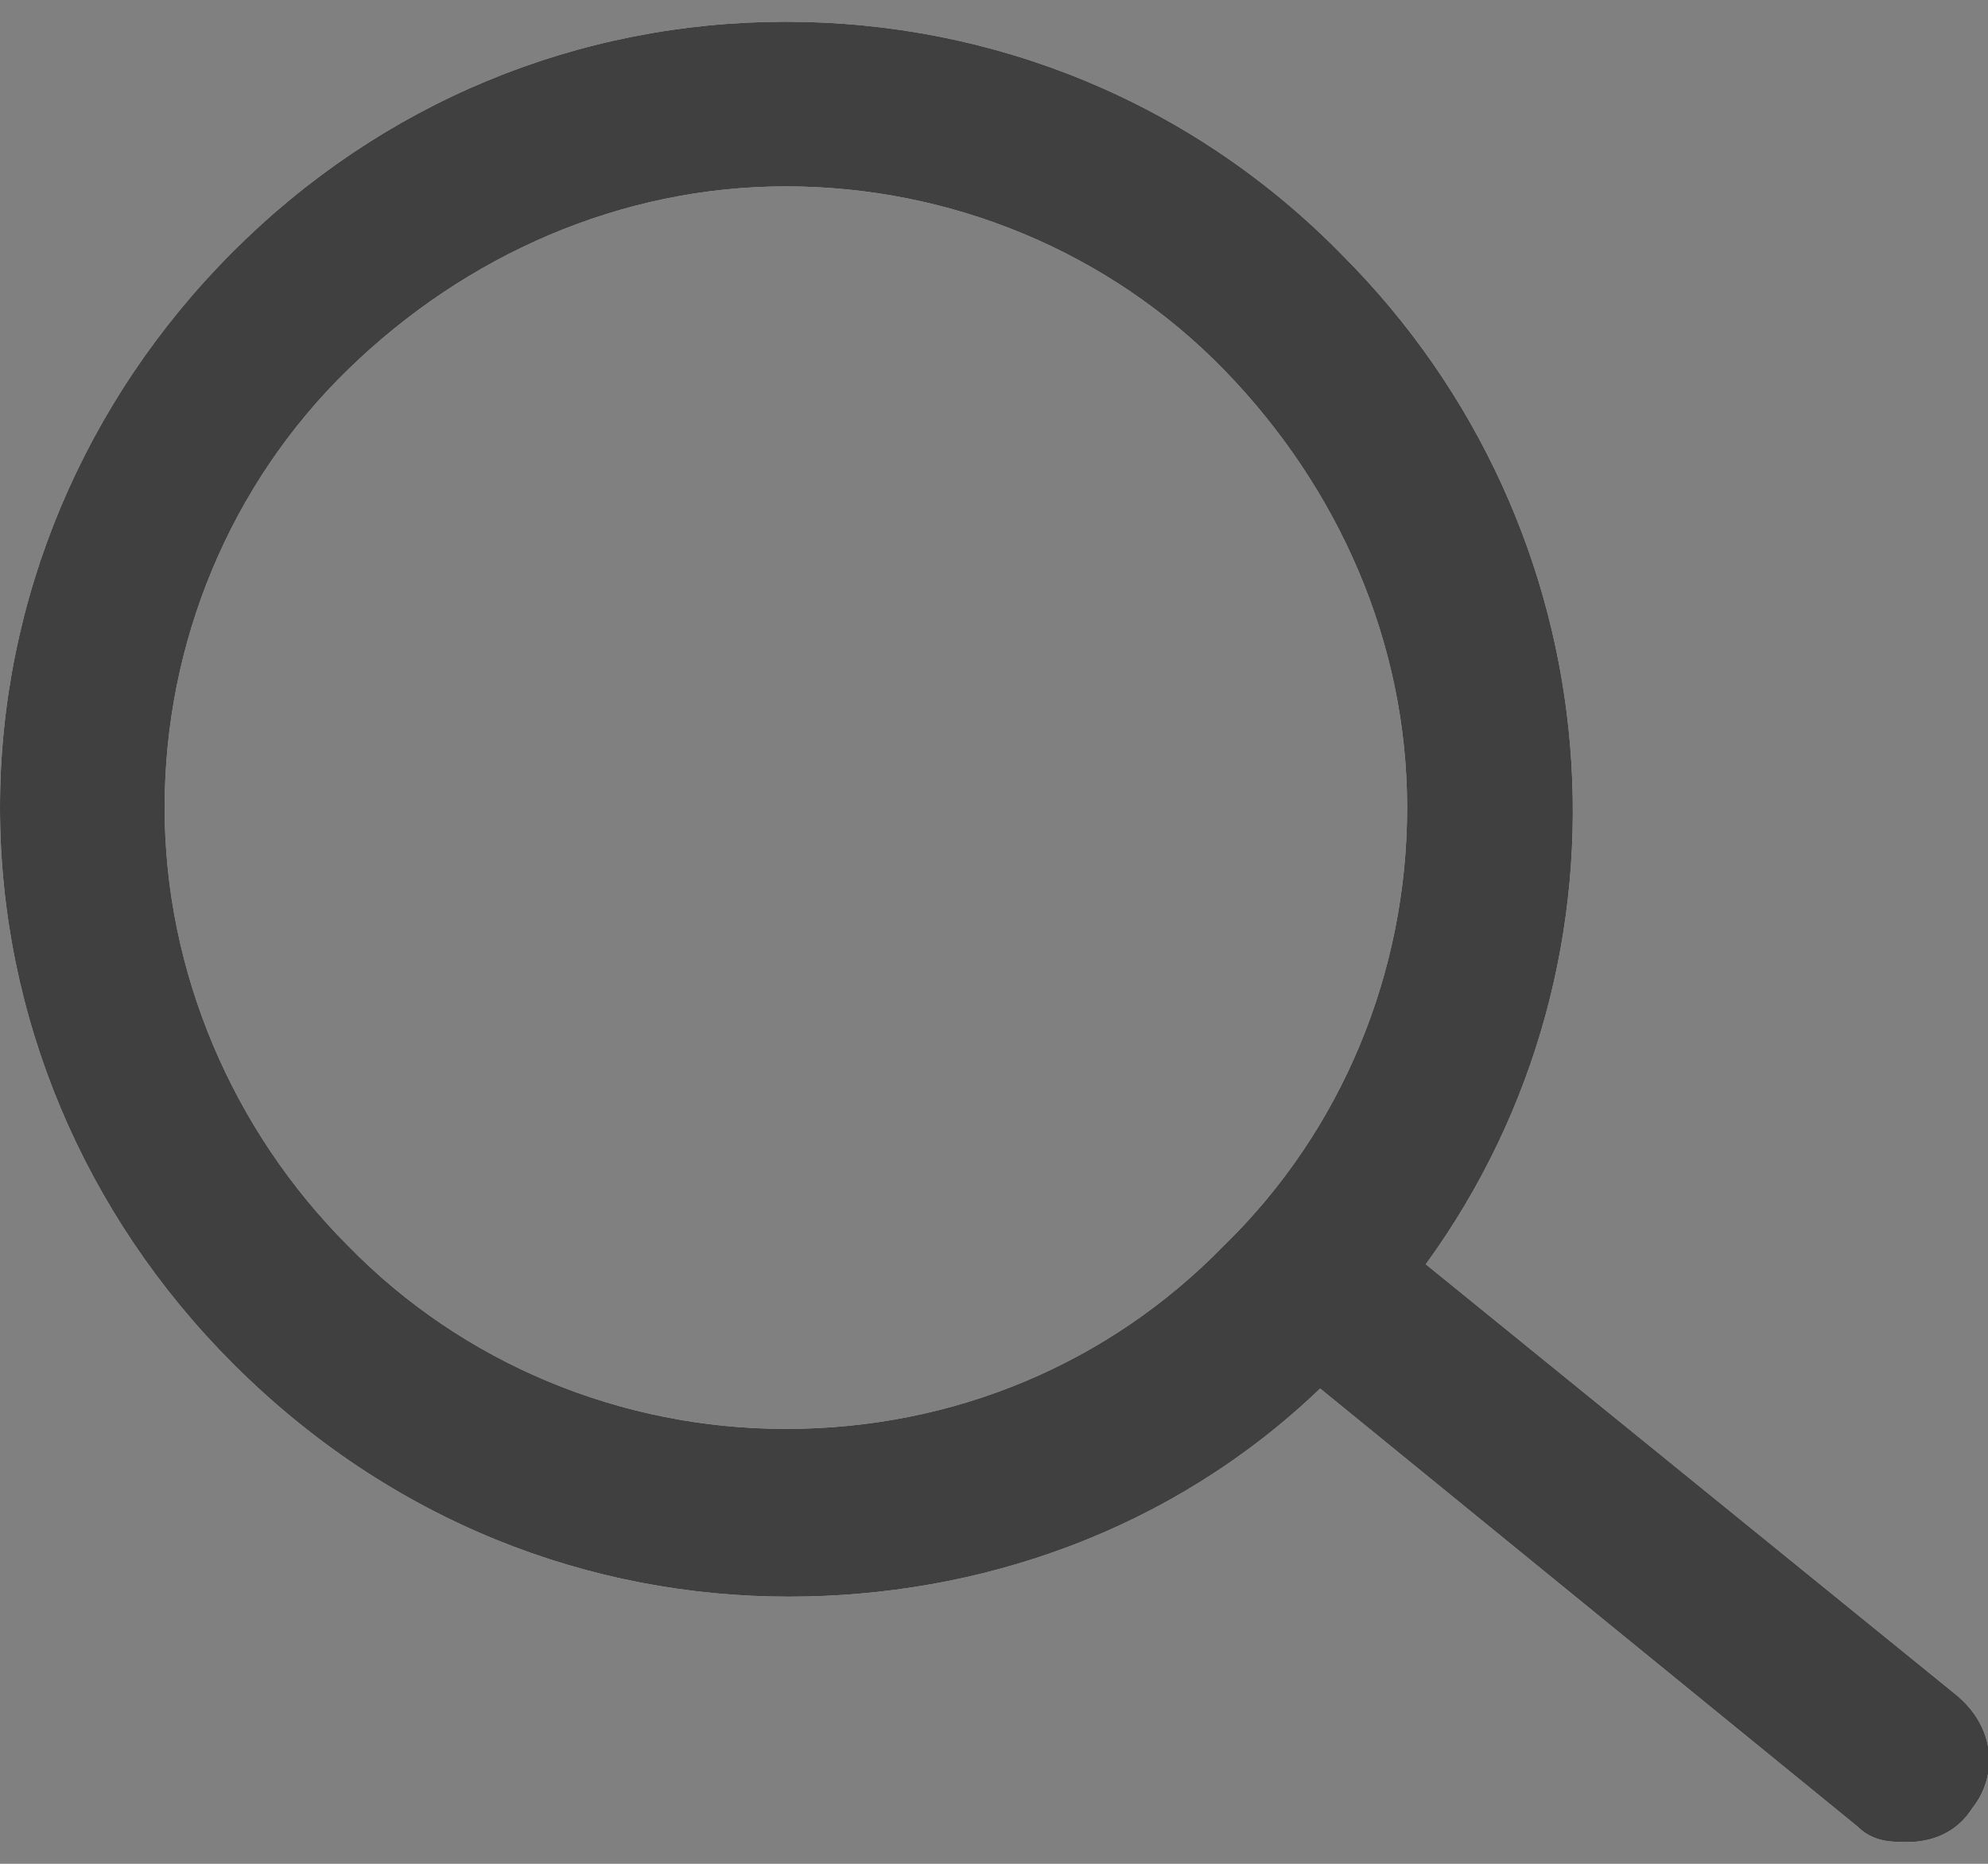 <svg width="32" height="30" viewBox="0 0 32 30" fill="none" xmlns="http://www.w3.org/2000/svg">
<rect x="0" y="0" width="32" height="30" fill="#808080" stroke="none"/>
<path d="M31.45 27.25L22.95 20.35C26.55 15.4 26 8.5 21.6 4.1C19.2 1.65 16 0.35 12.65 0.35C9.3 0.35 6.15 1.65 3.75 4.05C1.35 6.45 0 9.65 0 13C0 16.35 1.35 19.55 3.75 21.95C6.3 24.5 9.5 25.7 12.7 25.7C15.75 25.7 18.85 24.65 21.25 22.35L29.9 29.4C30.15 29.65 30.45 29.65 30.7 29.65C31.1 29.65 31.5 29.5 31.75 29.1C32.15 28.6 32.15 27.8 31.45 27.25ZM12.65 23C10 23 7.45 21.95 5.6 20.05C3.75 18.2 2.65 15.65 2.65 13C2.65 10.35 3.7 7.8 5.6 5.95C7.5 4.1 10 3 12.65 3C15.3 3 17.85 4.05 19.7 5.95C21.55 7.85 22.65 10.35 22.65 13C22.65 15.65 21.6 18.2 19.7 20.05C17.85 21.95 15.35 23 12.65 23Z" fill="white"/>
<path d="M31.45 27.25L22.95 20.35C26.55 15.4 26 8.5 21.6 4.1C19.2 1.65 16 0.35 12.65 0.35C9.3 0.35 6.15 1.65 3.75 4.05C1.35 6.45 0 9.65 0 13C0 16.35 1.35 19.55 3.75 21.95C6.3 24.5 9.5 25.7 12.7 25.7C15.75 25.7 18.85 24.65 21.25 22.35L29.9 29.4C30.15 29.65 30.45 29.65 30.7 29.65C31.1 29.65 31.5 29.5 31.75 29.1C32.15 28.6 32.15 27.8 31.45 27.25ZM12.65 23C10 23 7.45 21.95 5.6 20.05C3.75 18.2 2.65 15.65 2.65 13C2.65 10.35 3.7 7.8 5.6 5.95C7.5 4.1 10 3 12.65 3C15.3 3 17.85 4.05 19.7 5.95C21.55 7.85 22.65 10.35 22.65 13C22.65 15.65 21.6 18.2 19.7 20.05C17.85 21.95 15.35 23 12.65 23Z" fill="black" fill-opacity="0.75"/>
</svg>
